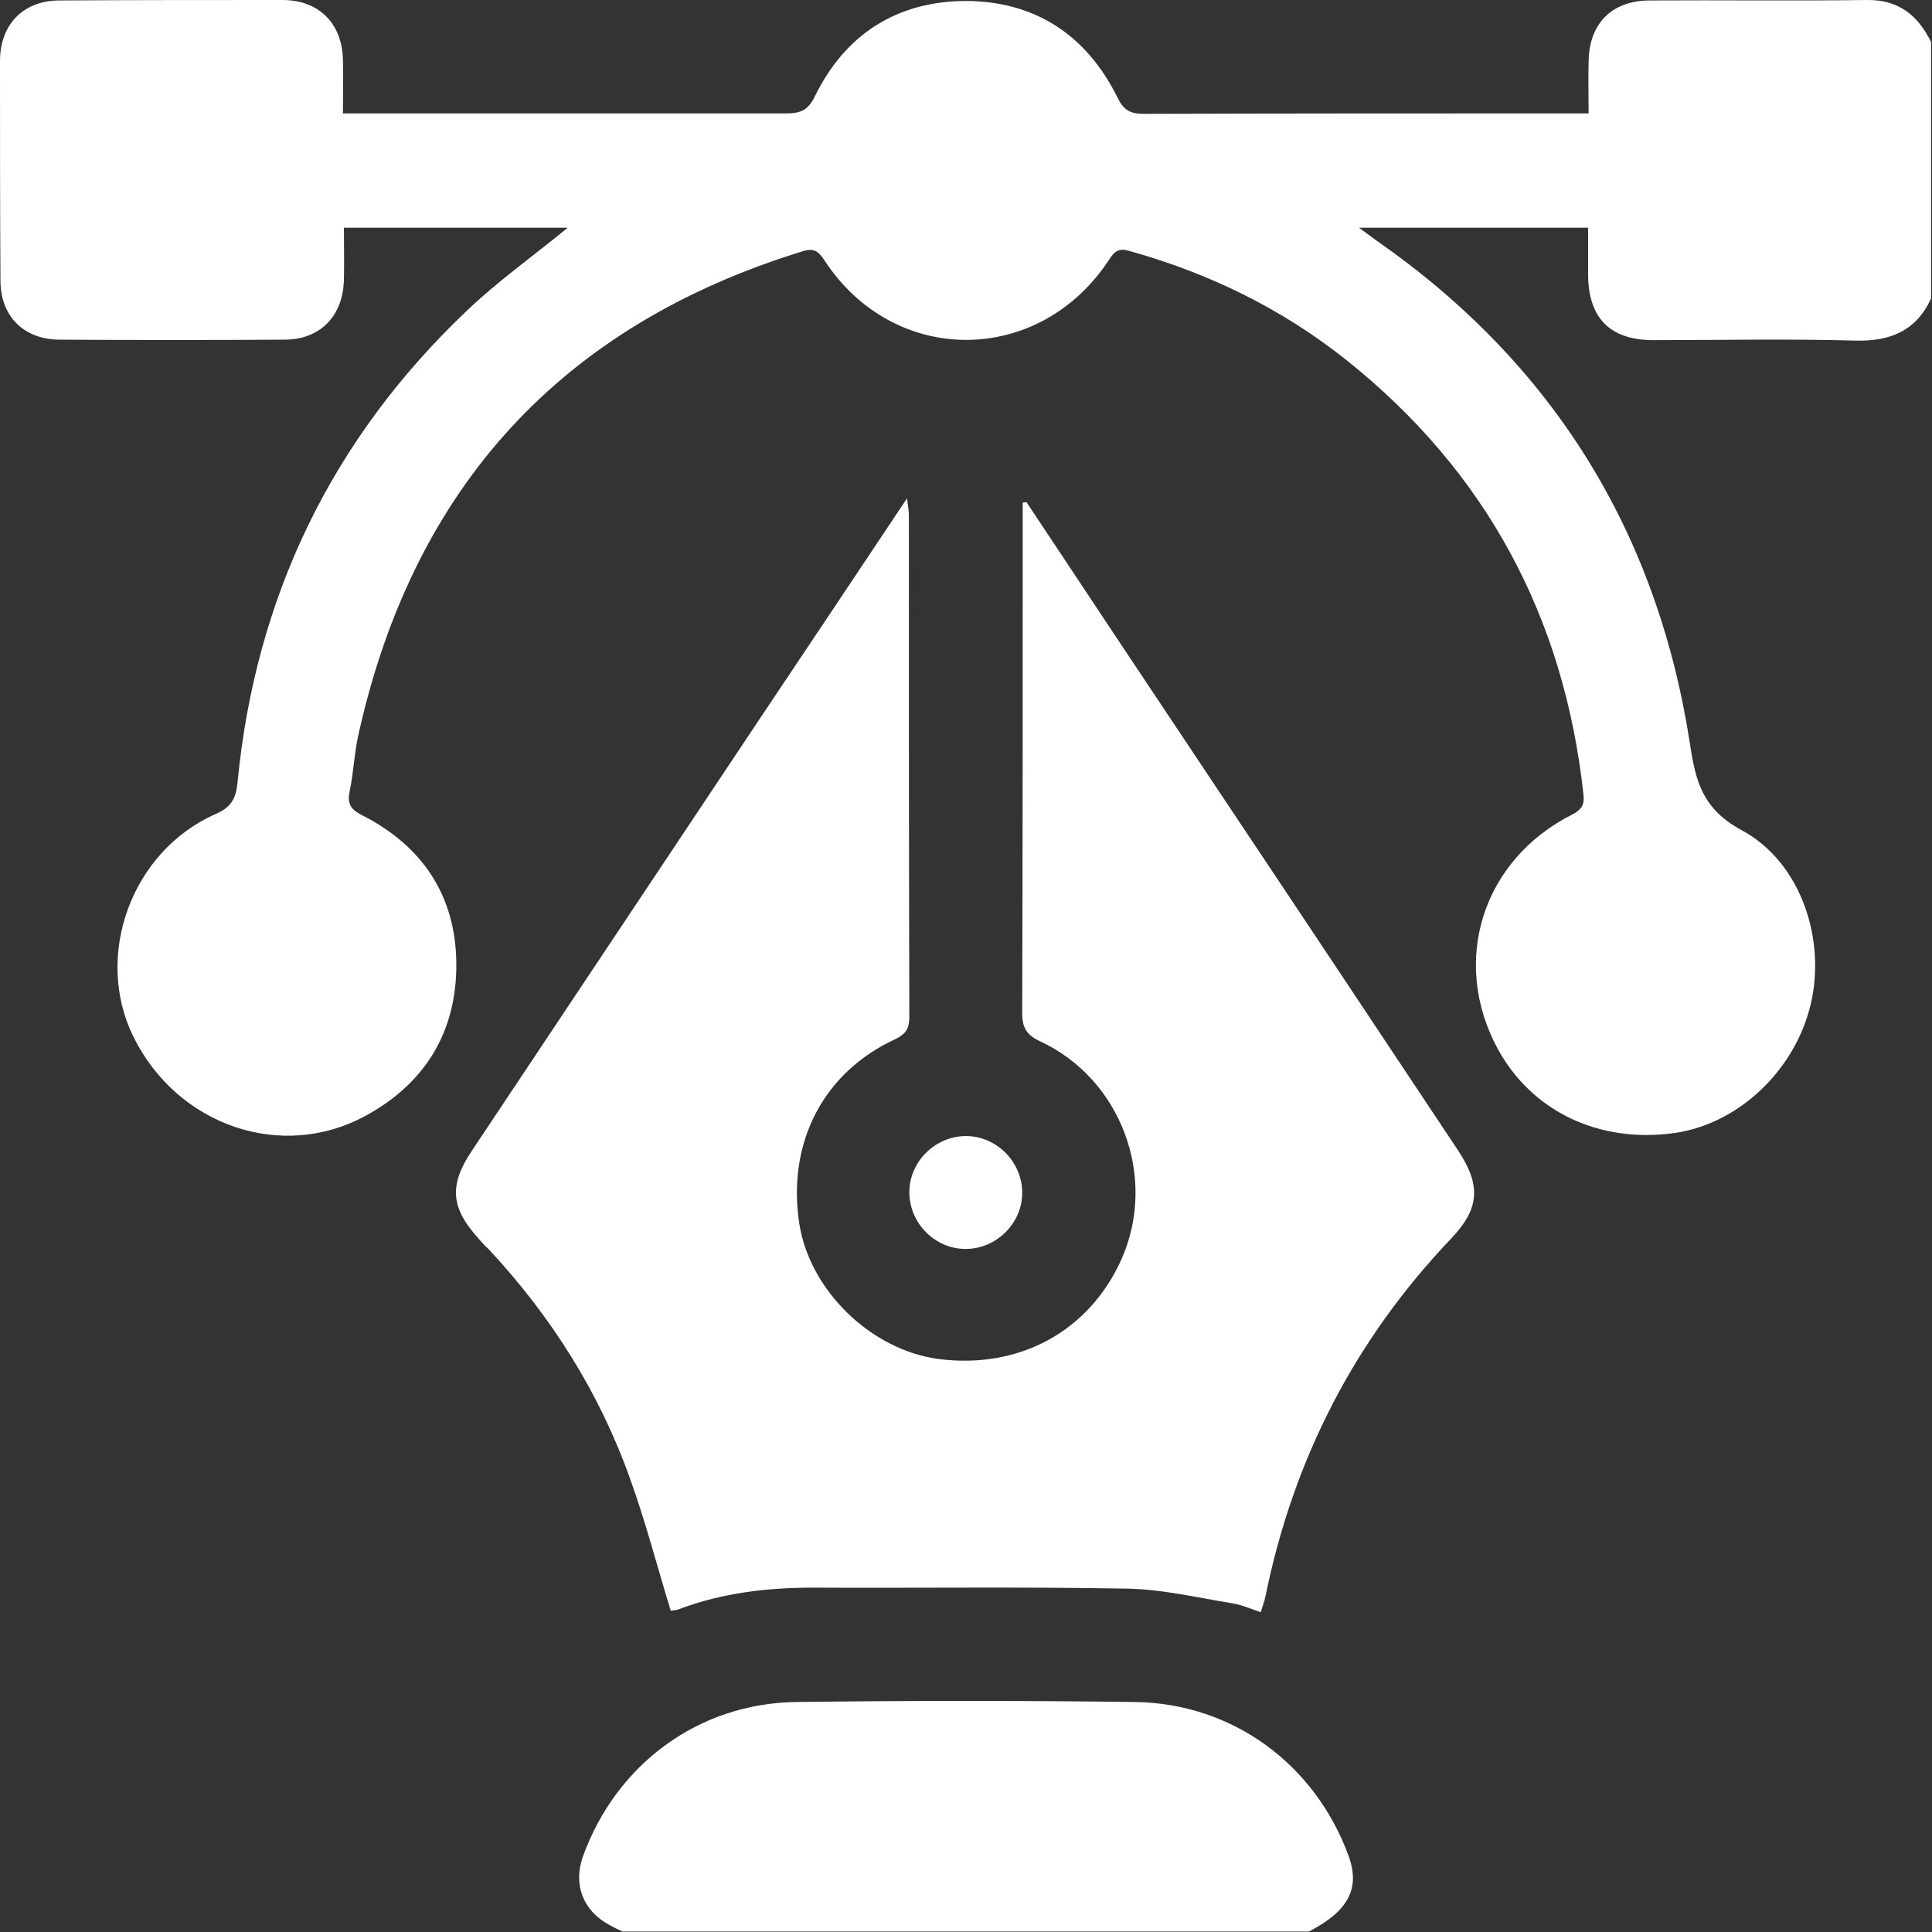 <svg width="42" height="42" viewBox="0 0 42 42" fill="none" xmlns="http://www.w3.org/2000/svg">
<rect x="0" y="0" width="42" height="42" fill="#333333" stroke="none"/>
<path d="M40.583 0C39.012 0.021 37.441 0 35.869 0.01C35.038 0.01 34.545 0.514 34.535 1.335C34.524 1.705 34.535 2.064 34.535 2.465C34.36 2.465 34.226 2.465 34.093 2.465C31.012 2.465 27.931 2.465 24.861 2.475C24.553 2.475 24.42 2.383 24.286 2.105C23.608 0.75 22.489 0.021 20.98 0.021C19.491 0.031 18.371 0.75 17.714 2.095C17.57 2.393 17.406 2.465 17.098 2.465C14.038 2.465 10.977 2.465 7.907 2.465C7.763 2.465 7.62 2.465 7.455 2.465C7.455 2.033 7.466 1.664 7.455 1.294C7.435 0.514 6.942 0.01 6.161 0C4.549 0 2.927 0 1.294 0.01C0.513 0.01 0.01 0.524 0 1.304C0 2.896 0 4.498 0.01 6.1C0.01 6.88 0.524 7.384 1.304 7.384C2.927 7.394 4.559 7.394 6.182 7.384C6.962 7.384 7.455 6.87 7.476 6.09C7.486 5.71 7.476 5.33 7.476 4.95C9.139 4.95 10.762 4.95 12.343 4.95C11.604 5.556 10.823 6.11 10.136 6.767C7.209 9.55 5.556 12.98 5.165 16.995C5.134 17.324 5.052 17.54 4.693 17.694C2.865 18.495 2.033 20.764 2.896 22.53C3.851 24.471 6.12 25.252 7.948 24.256C9.252 23.547 9.93 22.417 9.92 20.949C9.91 19.47 9.18 18.382 7.856 17.714C7.62 17.591 7.548 17.468 7.599 17.211C7.691 16.78 7.702 16.338 7.804 15.917C9.006 10.577 12.21 7.076 17.447 5.463C17.673 5.391 17.776 5.443 17.909 5.638C19.419 7.979 22.602 7.969 24.122 5.628C24.235 5.453 24.337 5.391 24.543 5.453C26.278 5.936 27.86 6.706 29.267 7.825C32.306 10.249 34.001 13.412 34.422 17.262C34.452 17.498 34.38 17.601 34.185 17.704C32.224 18.69 31.526 20.898 32.563 22.808C33.302 24.153 34.74 24.851 36.373 24.635C37.769 24.451 39.012 23.29 39.361 21.842C39.7 20.425 39.156 18.751 37.872 18.053C37.03 17.601 36.865 17.016 36.742 16.194C36.034 11.573 33.764 7.907 29.934 5.237C29.821 5.155 29.708 5.073 29.544 4.95C31.248 4.95 32.861 4.95 34.524 4.95C34.524 5.309 34.524 5.648 34.524 5.987C34.535 6.921 35.007 7.394 35.941 7.394C37.4 7.394 38.868 7.363 40.326 7.404C41.086 7.425 41.651 7.199 41.98 6.49C41.98 4.632 41.98 2.773 41.98 0.914C41.692 0.329 41.271 -0.01 40.583 0Z" fill="white"/>
<path d="M24.676 37C22.222 36.969 19.757 36.969 17.303 37C15.188 37.031 13.401 38.345 12.672 40.358C12.456 40.964 12.672 41.538 13.247 41.847C13.339 41.898 13.442 41.949 13.534 41.99C18.505 41.99 23.485 41.99 28.455 41.99C29.308 41.549 29.575 41.056 29.318 40.347C28.589 38.355 26.802 37.031 24.676 37Z" fill="white"/>
<path d="M26.648 17.427C25.2 15.26 23.752 13.083 22.315 10.916C22.284 10.916 22.253 10.926 22.233 10.926C22.233 11.06 22.233 11.193 22.233 11.317C22.233 14.88 22.233 18.453 22.222 22.017C22.222 22.335 22.305 22.489 22.602 22.633C24.379 23.454 25.169 25.601 24.379 27.377C23.68 28.938 22.161 29.77 20.405 29.544C18.936 29.349 17.601 28.055 17.375 26.597C17.108 24.841 17.899 23.311 19.46 22.592C19.696 22.479 19.768 22.356 19.768 22.099C19.758 18.464 19.758 14.829 19.758 11.193C19.758 11.101 19.737 11.009 19.717 10.834C18.567 12.559 17.457 14.223 16.349 15.876C14.315 18.926 12.292 21.965 10.259 25.015C9.756 25.765 9.797 26.258 10.403 26.925C10.475 27.008 10.546 27.09 10.629 27.162C11.984 28.62 13.032 30.273 13.699 32.152C14.038 33.087 14.284 34.052 14.582 35.017C14.623 35.007 14.706 35.007 14.777 34.976C15.712 34.627 16.677 34.514 17.673 34.514C19.943 34.525 22.212 34.494 24.482 34.535C25.252 34.545 26.022 34.73 26.782 34.853C26.987 34.884 27.192 34.976 27.408 35.048C27.449 34.904 27.49 34.812 27.511 34.699C28.117 31.721 29.452 29.123 31.547 26.925C32.173 26.268 32.194 25.765 31.701 25.015C30.027 22.5 28.343 19.963 26.648 17.427Z" fill="white"/>
<path d="M20.99 27.151C21.657 27.151 22.222 26.597 22.222 25.93C22.222 25.262 21.667 24.697 21 24.697C20.332 24.697 19.768 25.252 19.768 25.919C19.768 26.587 20.322 27.151 20.99 27.151Z" fill="white"/>
</svg>
